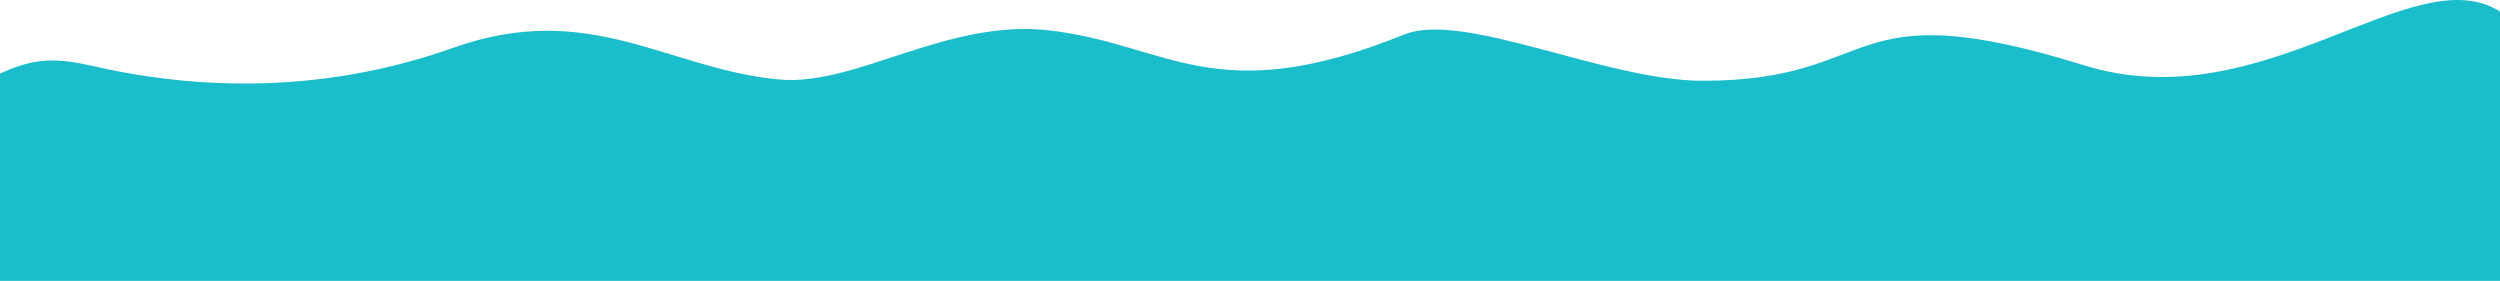 <svg xmlns="http://www.w3.org/2000/svg" viewBox="0 0 750 84.27"><defs><style>.cls-1{fill:#1abdca;fill-rule:evenodd;}</style></defs><g id="Layer_2" data-name="Layer 2"><g id="BACKGROUND"><path class="cls-1" d="M0,84.27V22.09c10.7-5,17.37-4.68,28.36-2.17C64,28,100.81,26.85,136,14.33c41-14.57,64.44,6.44,97.72,9.52,23,2.12,50.17-18.2,80.88-14.75,35.76,4,49.66,24.29,106.65,1.26,17.77-7.19,60.5,13.87,89.54,13.87,54.57,0,41.19-27.4,114.5-4.62C679,36.3,723.81-13.14,750,3.46V84.27Z"/></g></g></svg>